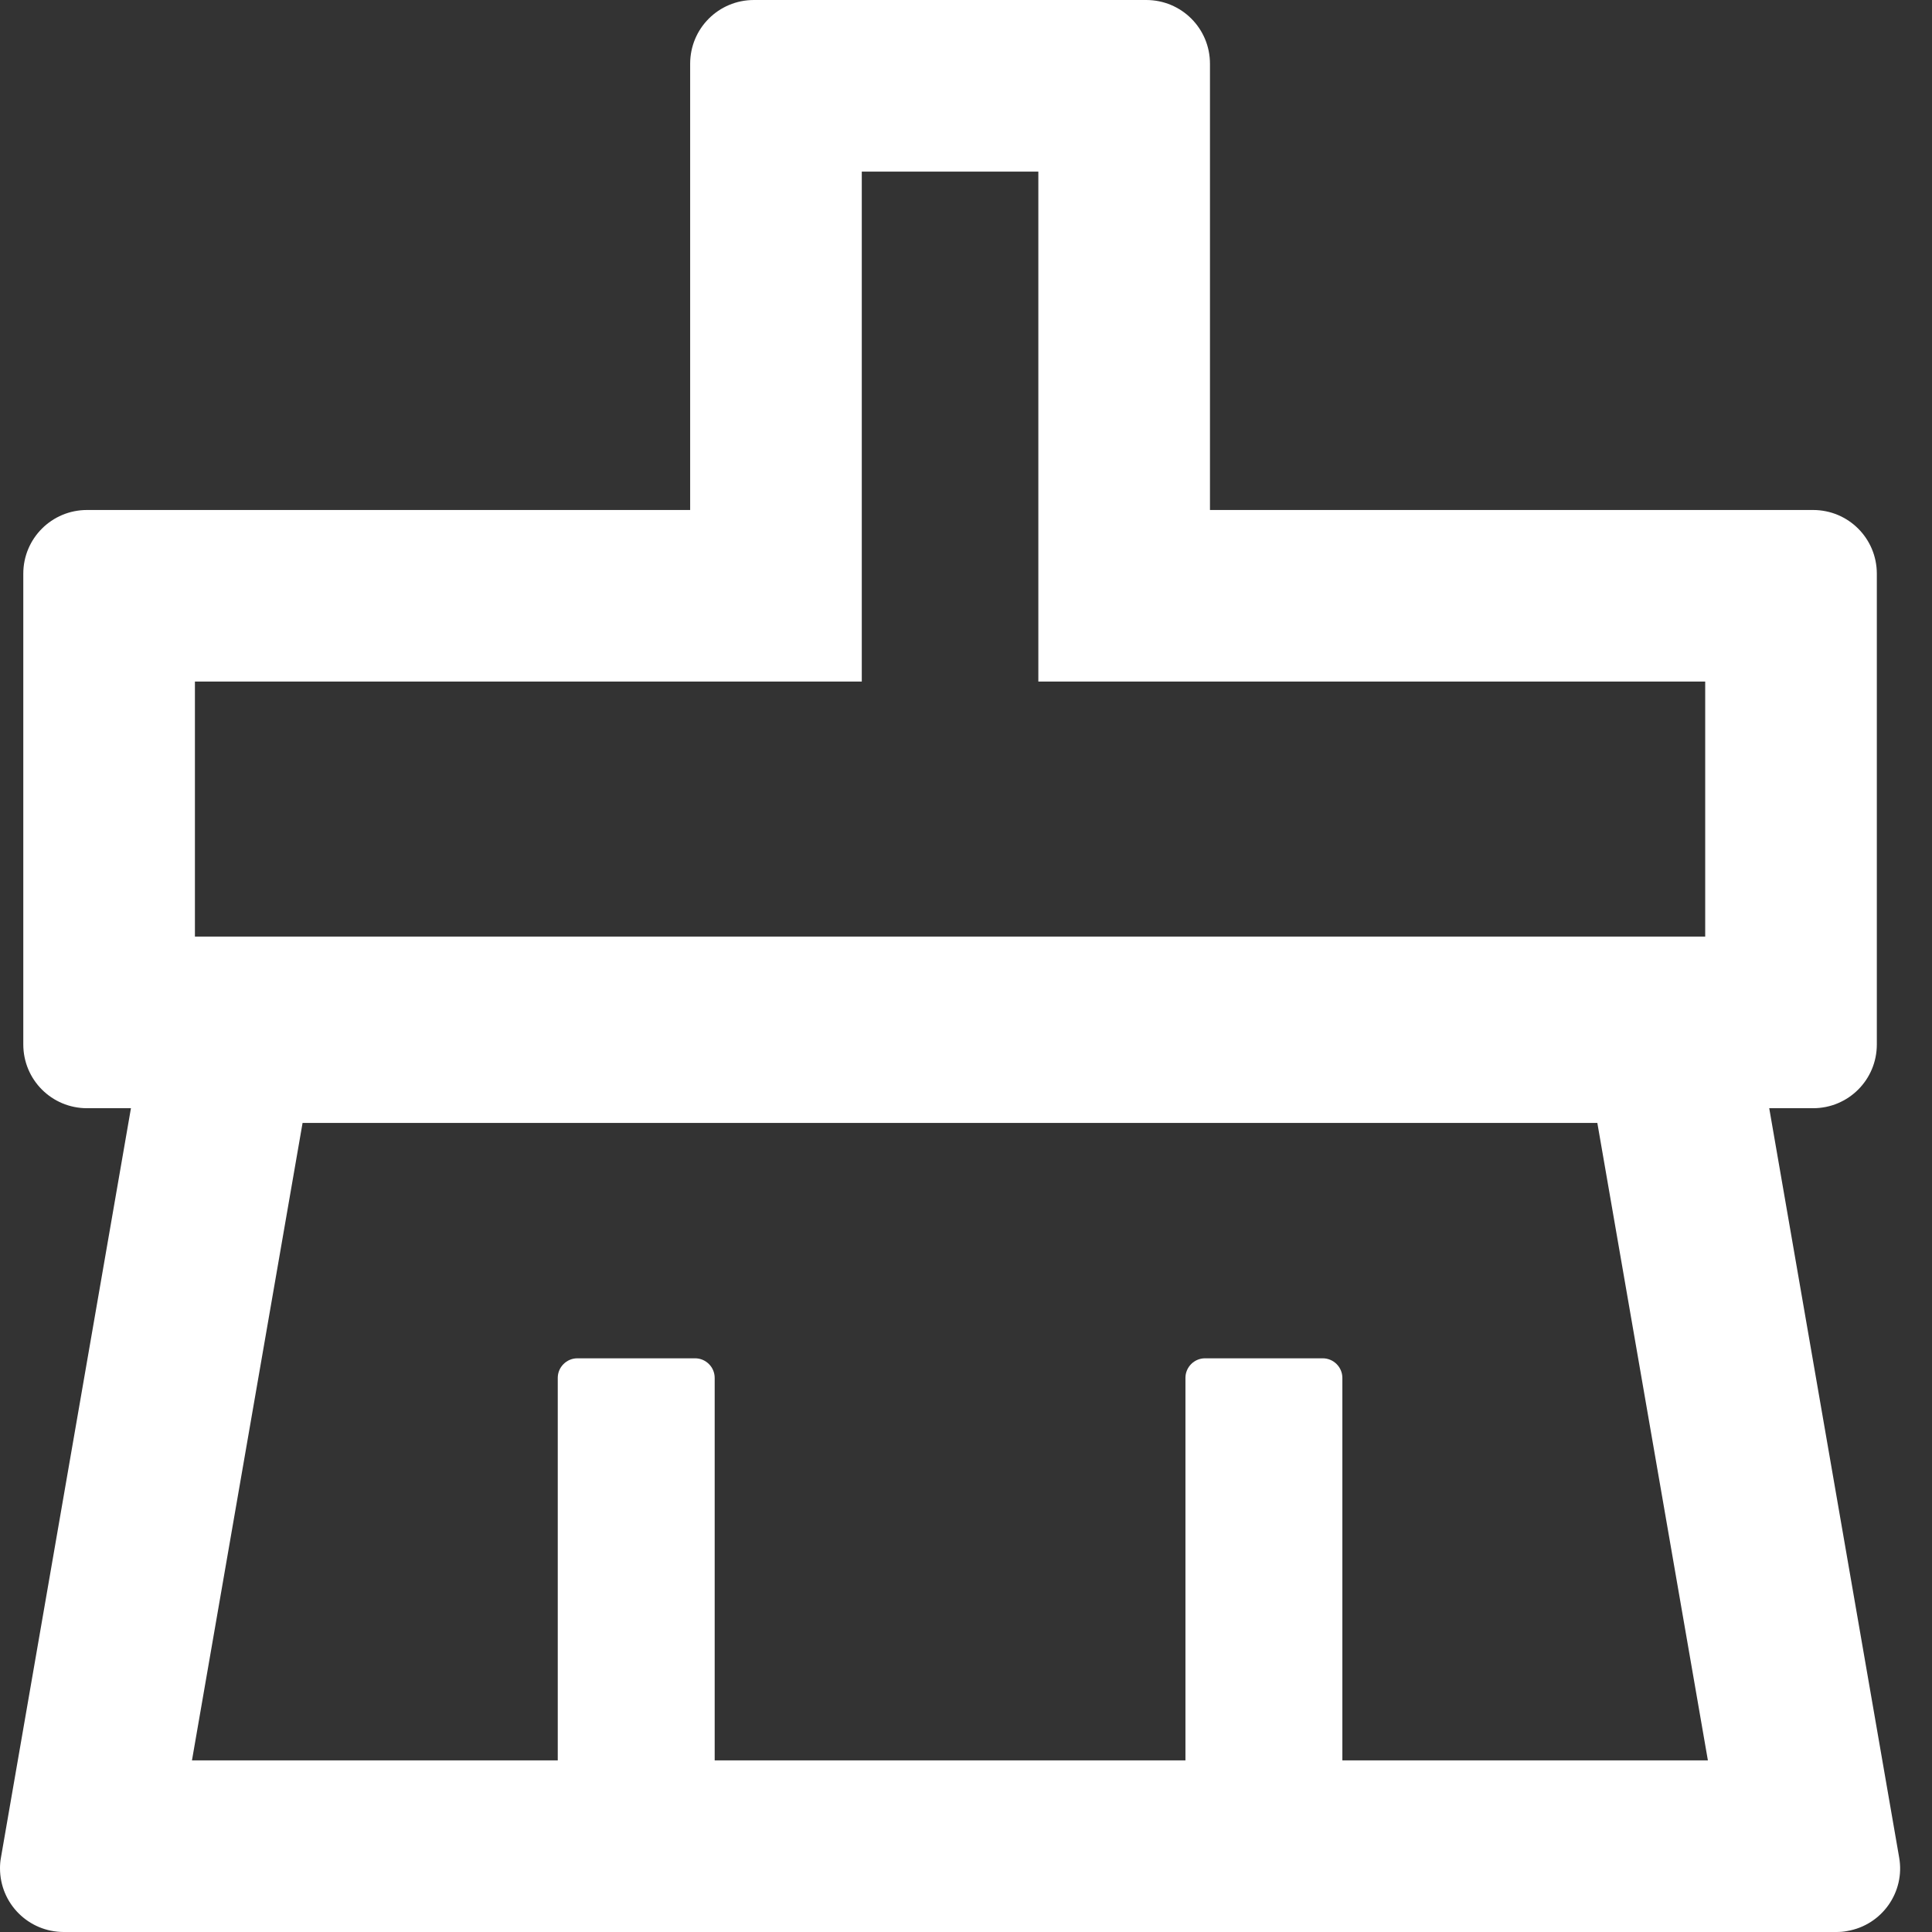 <svg width="36" height="36" viewBox="0 0 36 36" fill="none" xmlns="http://www.w3.org/2000/svg"><rect x="0" y="0" width="36" height="36" fill="#333333" stroke="none"/><path d="M35.388 34.611 32.967 20.65H33.784C34.442 20.65 34.972 20.12 34.972 19.462V10.69C34.972 10.033 34.442 9.503 33.784 9.503H22.546V1.188C22.546.53 22.016.0 21.358.0H14.048C13.39.0 12.86.53 12.86 1.188V9.503H1.622C.964 9.503.434 10.033.434 10.69v8.771C.434 20.12.964 20.65 1.622 20.65H2.44L.018 34.611C.005 34.68.0 34.748.0 34.812.0 35.47.53 36 1.188 36H34.218C34.287 36 34.355 35.995 34.419 35.982 35.068 35.872 35.502 35.255 35.388 34.611zM3.632 12.7H16.058V3.198H19.348V12.7H31.774V17.452H3.632V12.7zM25.013 32.802V25.675C25.013 25.474 24.848 25.31 24.647 25.31H22.454C22.253 25.31 22.089 25.474 22.089 25.675V32.802H13.317V25.675C13.317 25.474 13.153 25.31 12.952 25.31H10.759C10.558 25.31 10.393 25.474 10.393 25.675V32.802H3.577L5.638 20.924H29.764L31.824 32.802H25.013z" fill="#fff" /></svg>